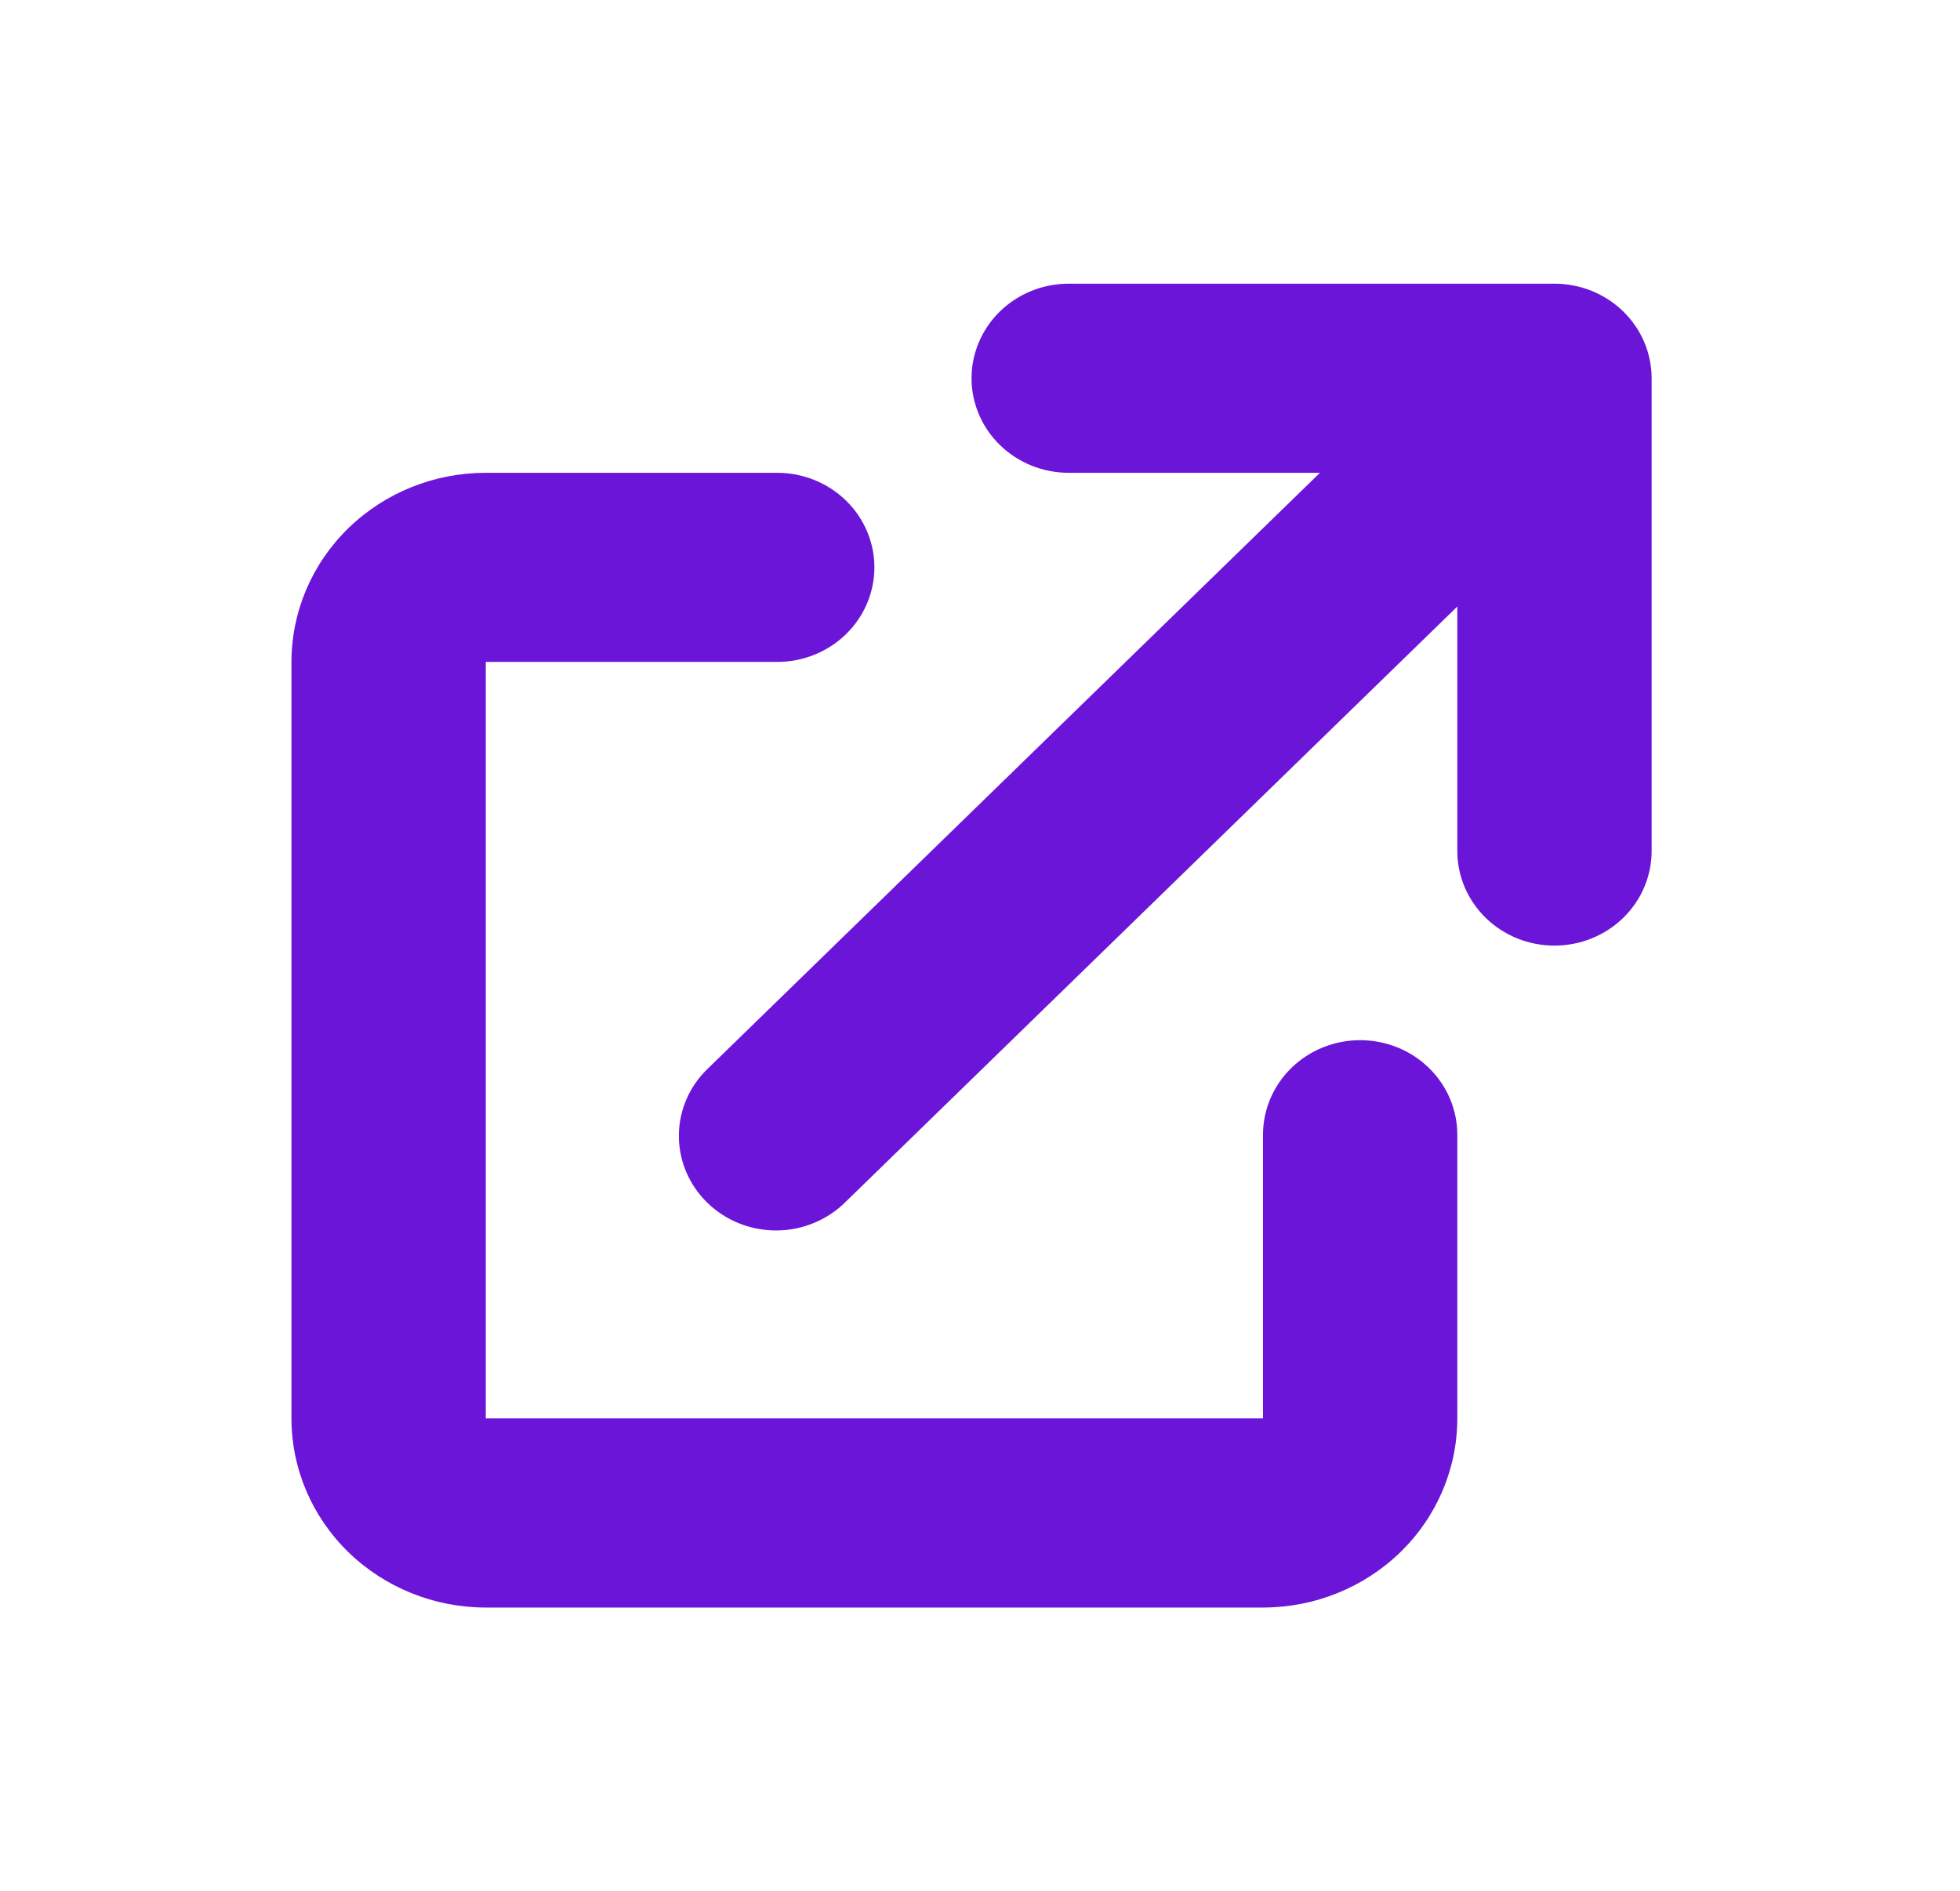 <svg width="57" height="55" viewBox="0 0 57 55" fill="none" xmlns="http://www.w3.org/2000/svg">
<path d="M31.079 8.25C30.33 8.25 29.611 8.54 29.081 9.055C28.552 9.571 28.254 10.271 28.254 11C28.254 11.729 28.552 12.429 29.081 12.944C29.611 13.46 30.33 13.75 31.079 13.75H38.386L20.606 31.056C20.336 31.309 20.12 31.613 19.972 31.948C19.824 32.284 19.746 32.645 19.743 33.01C19.74 33.375 19.811 33.737 19.953 34.075C20.096 34.413 20.305 34.72 20.571 34.978C20.836 35.236 21.151 35.441 21.499 35.579C21.846 35.717 22.218 35.787 22.593 35.784C22.968 35.781 23.339 35.705 23.684 35.56C24.028 35.416 24.34 35.207 24.601 34.944L42.381 17.639V24.75C42.381 25.479 42.679 26.179 43.209 26.695C43.738 27.21 44.457 27.5 45.206 27.5C45.956 27.5 46.674 27.21 47.204 26.695C47.734 26.179 48.032 25.479 48.032 24.75V11C48.032 10.271 47.734 9.571 47.204 9.055C46.674 8.54 45.956 8.25 45.206 8.25H31.079Z" fill="#6B15D9"/>
<path d="M14.127 13.75C12.628 13.75 11.191 14.329 10.131 15.361C9.072 16.392 8.476 17.791 8.476 19.25V41.25C8.476 42.709 9.072 44.108 10.131 45.139C11.191 46.17 12.628 46.75 14.127 46.75H36.73C38.229 46.75 39.666 46.17 40.726 45.139C41.786 44.108 42.381 42.709 42.381 41.25V33C42.381 32.271 42.083 31.571 41.553 31.055C41.024 30.54 40.305 30.25 39.556 30.25C38.806 30.25 38.088 30.54 37.558 31.055C37.028 31.571 36.73 32.271 36.73 33V41.25H14.127V19.25H22.603C23.352 19.25 24.071 18.96 24.601 18.445C25.131 17.929 25.429 17.229 25.429 16.5C25.429 15.771 25.131 15.071 24.601 14.556C24.071 14.04 23.352 13.75 22.603 13.75H14.127Z" fill="#6B15D9"/>
</svg>
